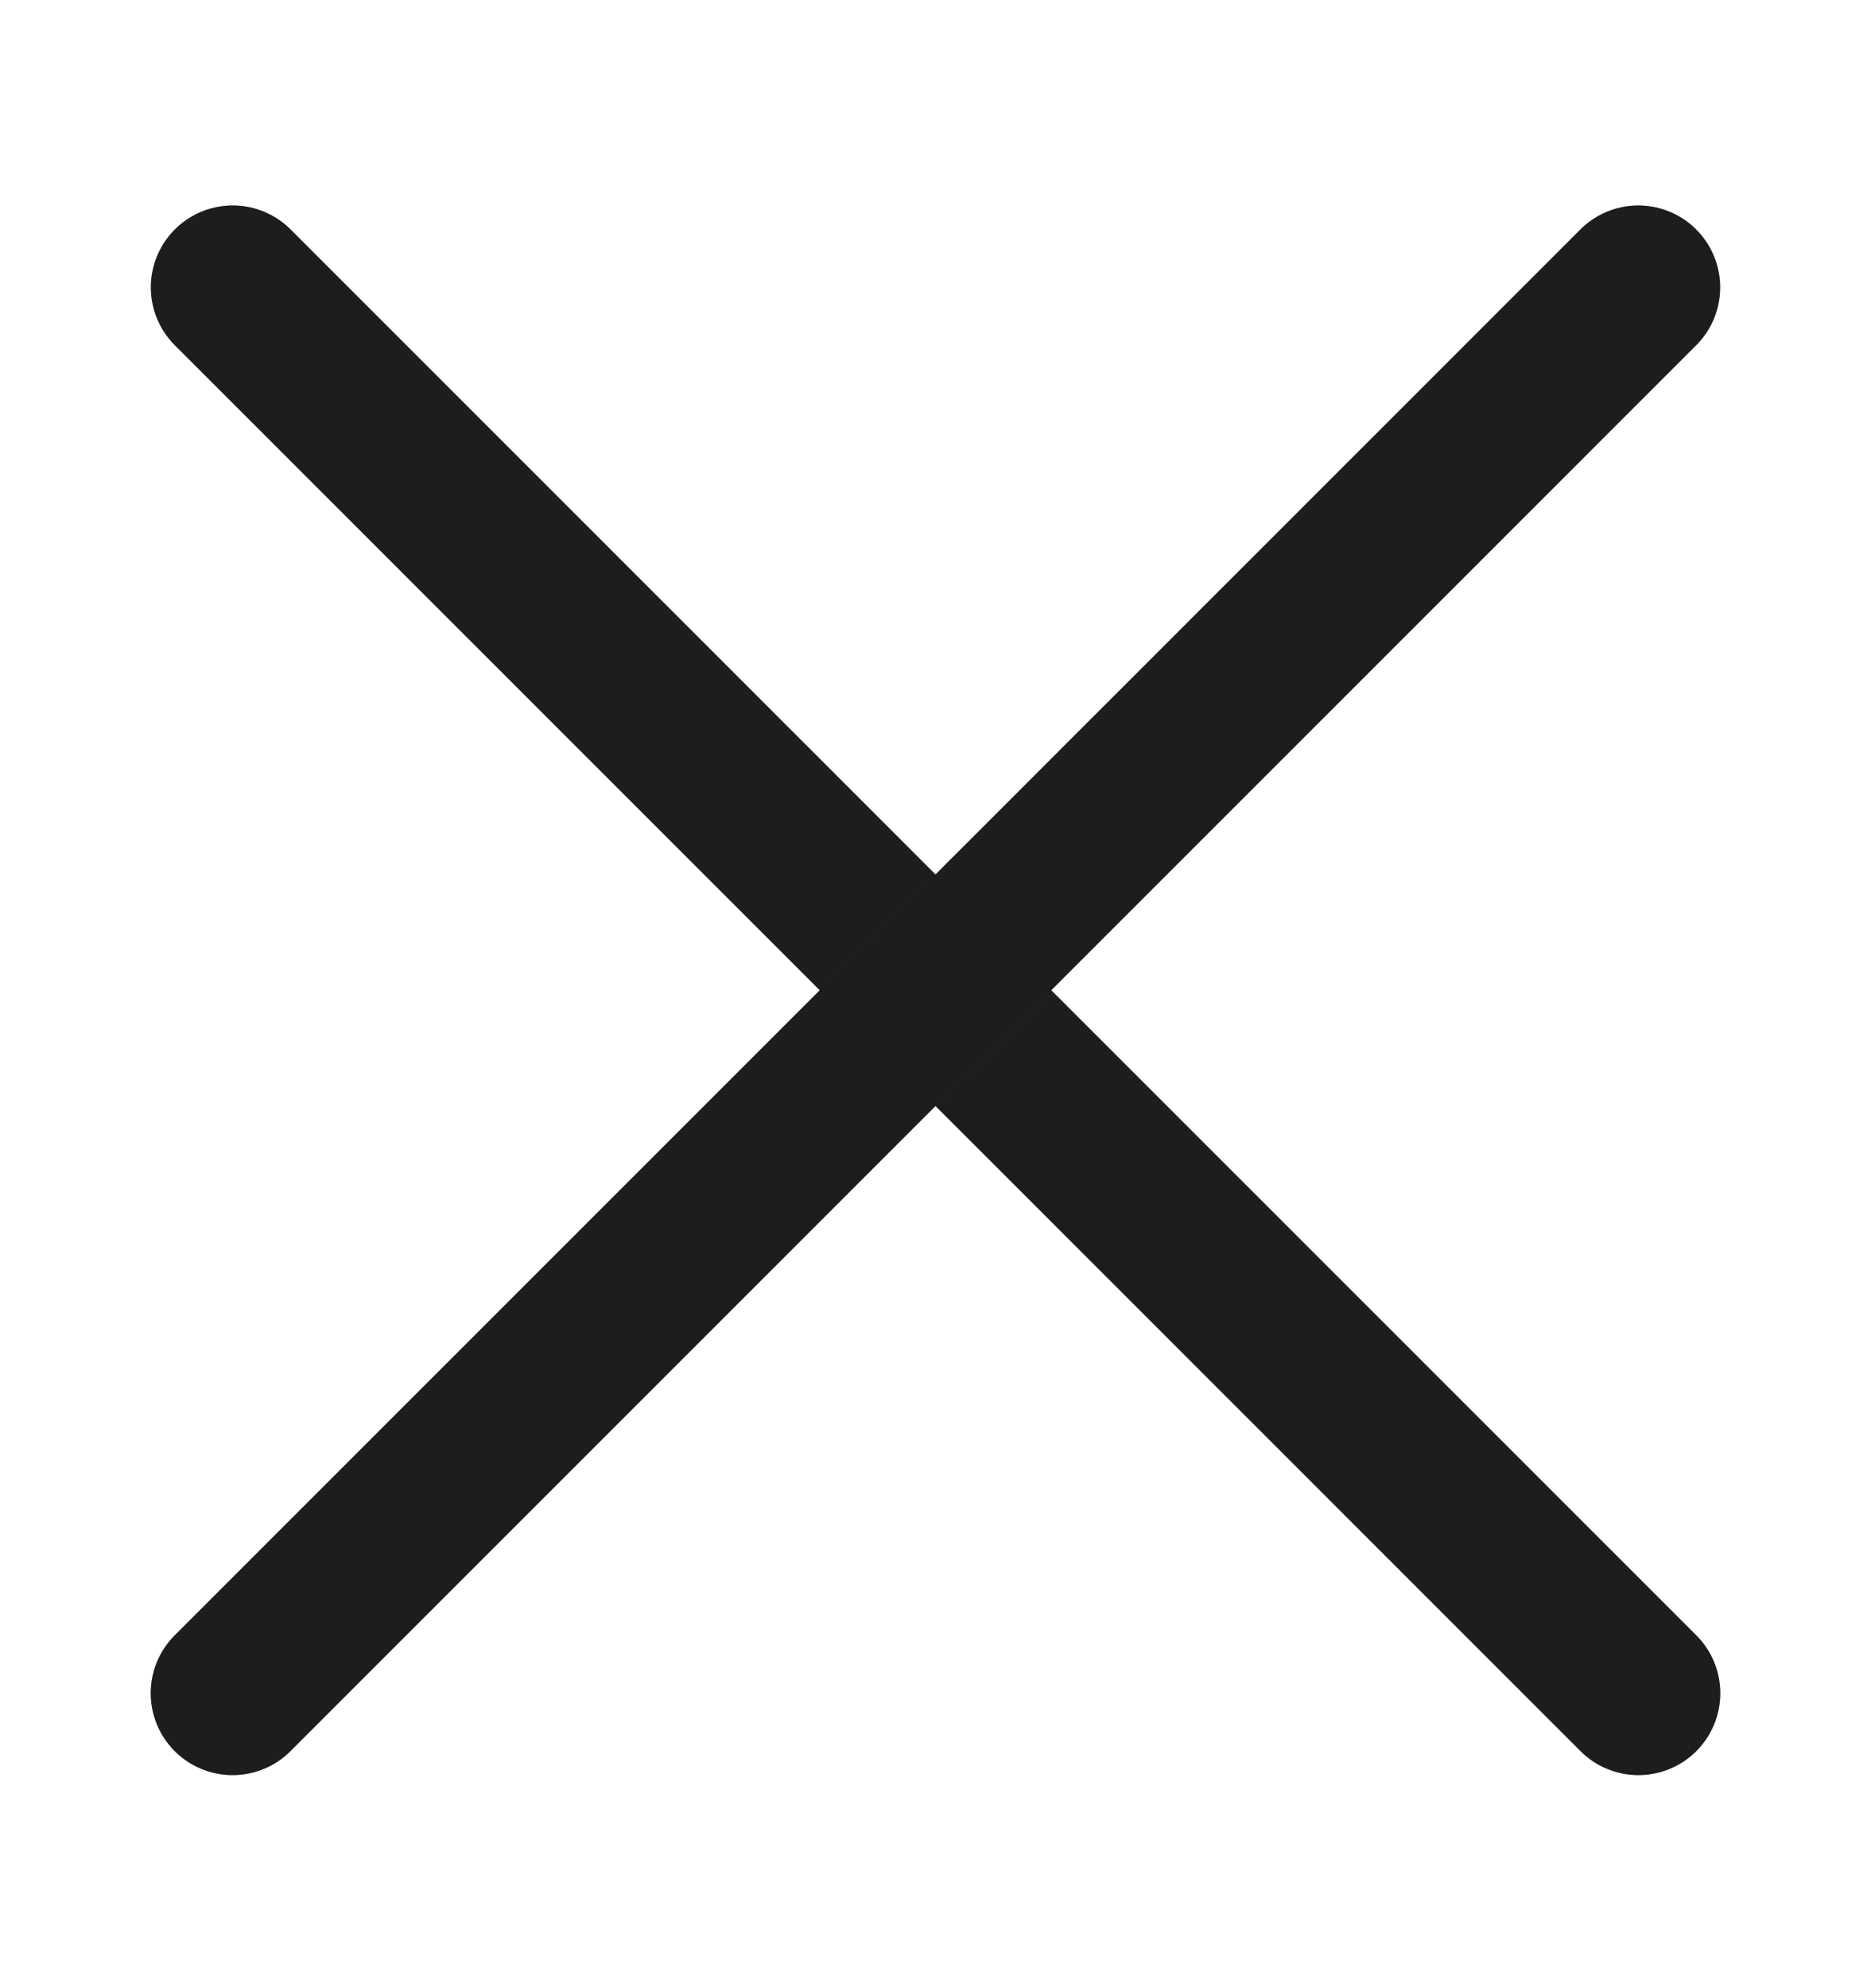<svg width="16" height="17" viewBox="0 0 16 17" fill="none" xmlns="http://www.w3.org/2000/svg">
<path d="M1.99 2.457L14.011 14.478" stroke="#2D2D2D" stroke-width="1.4" stroke-linecap="round"/>
<path d="M1.99 2.457L14.011 14.478" stroke="black" stroke-opacity="0.2" stroke-width="1.4" stroke-linecap="round"/>
<path d="M1.99 2.457L14.011 14.478" stroke="black" stroke-opacity="0.2" stroke-width="1.4" stroke-linecap="round"/>
<path d="M14.01 2.457L1.989 14.478" stroke="#2D2D2D" stroke-width="1.4" stroke-linecap="round"/>
<path d="M14.01 2.457L1.989 14.478" stroke="black" stroke-opacity="0.2" stroke-width="1.4" stroke-linecap="round"/>
<path d="M14.01 2.457L1.989 14.478" stroke="black" stroke-opacity="0.2" stroke-width="1.4" stroke-linecap="round"/>
</svg>
